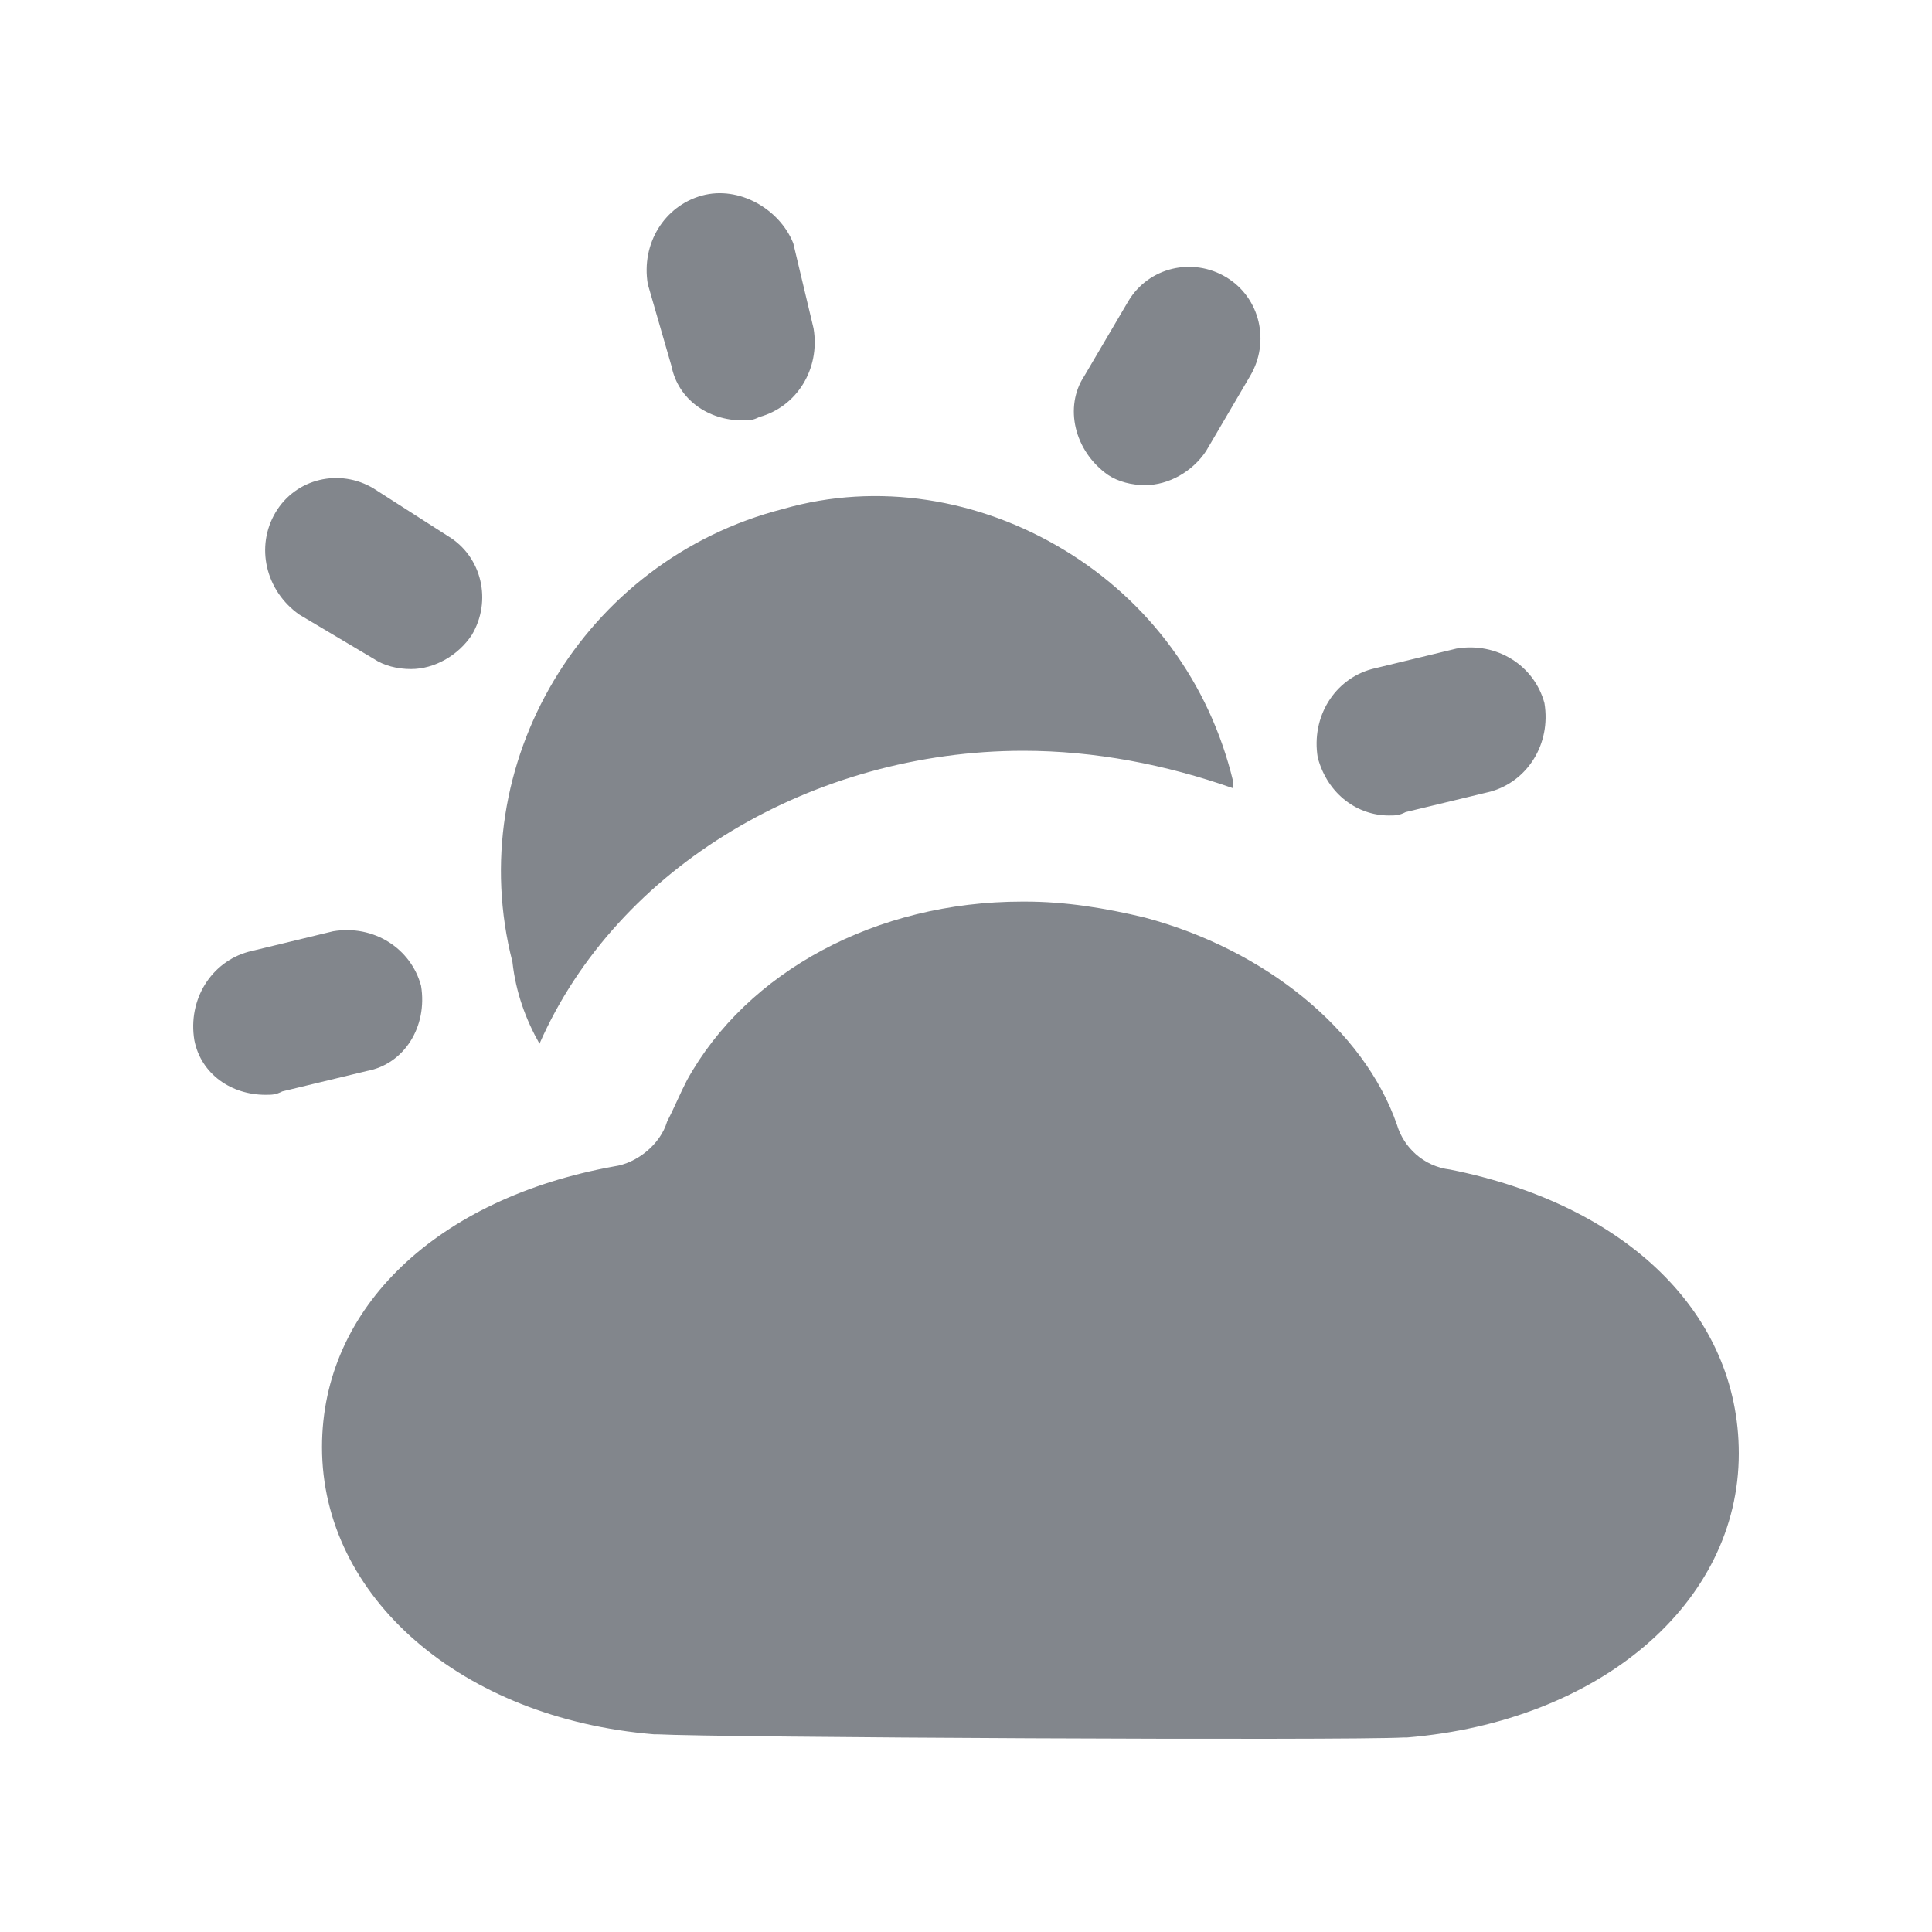 <svg width="30" height="30" viewBox="0 0 30 30" fill="none" xmlns="http://www.w3.org/2000/svg">
<path d="M22.518 18.161C22.105 18.112 21.796 17.815 21.693 17.468C21.178 15.982 19.632 14.743 17.777 14.248C17.159 14.099 16.541 14 15.923 14C15.923 14 15.923 14 15.871 14C13.604 14 11.595 15.09 10.667 16.774C10.564 16.972 10.461 17.22 10.358 17.418C10.255 17.765 9.895 18.062 9.534 18.112C6.803 18.607 5 20.292 5 22.471C5 24.8 7.164 26.682 10.152 26.93H10.204C11.08 26.98 20.92 27.029 21.796 26.98H21.848C24.836 26.732 27 24.899 27 22.57C27 20.391 25.248 18.706 22.518 18.161Z" fill="#82868C"/>
<path d="M8.377 16.207C9.586 13.456 12.633 11.658 15.891 11.658C16.994 11.658 18.097 11.87 19.148 12.24C19.148 12.187 19.148 12.187 19.148 12.134C18.78 10.6 17.835 9.331 16.521 8.538C15.208 7.744 13.631 7.48 12.16 7.903C9.06 8.696 7.169 11.87 7.957 14.937C8.009 15.413 8.167 15.836 8.377 16.207ZM10.426 5.682C10.531 6.21 11.004 6.528 11.53 6.528C11.635 6.528 11.687 6.528 11.792 6.475C12.37 6.316 12.738 5.734 12.633 5.1L12.318 3.778C12.108 3.249 11.477 2.878 10.899 3.037C10.321 3.196 9.953 3.778 10.059 4.412L10.426 5.682ZM21.565 12.663C21.67 12.663 21.723 12.663 21.828 12.61L23.141 12.293C23.719 12.134 24.087 11.552 23.982 10.918C23.825 10.336 23.247 9.966 22.616 10.071L21.302 10.389C20.724 10.547 20.357 11.129 20.462 11.764C20.619 12.346 21.092 12.663 21.565 12.663ZM6.538 15.307C6.381 14.726 5.803 14.355 5.172 14.461L3.859 14.779C3.281 14.937 2.913 15.519 3.018 16.154C3.123 16.683 3.596 17 4.121 17C4.226 17 4.279 17 4.384 16.947L5.698 16.63C6.275 16.524 6.643 15.942 6.538 15.307ZM4.647 9.543L5.803 10.23C5.96 10.336 6.17 10.389 6.381 10.389C6.748 10.389 7.116 10.177 7.326 9.86C7.642 9.331 7.484 8.643 6.959 8.326L5.803 7.586C5.277 7.268 4.594 7.427 4.279 7.956C3.964 8.485 4.121 9.172 4.647 9.543ZM17.204 7.374C17.362 7.48 17.572 7.533 17.782 7.533C18.15 7.533 18.518 7.321 18.728 7.004L19.411 5.84C19.726 5.311 19.569 4.624 19.043 4.306C18.518 3.989 17.835 4.148 17.52 4.677L16.836 5.84C16.521 6.316 16.679 7.004 17.204 7.374Z" fill="#82868C"/>
</svg>

